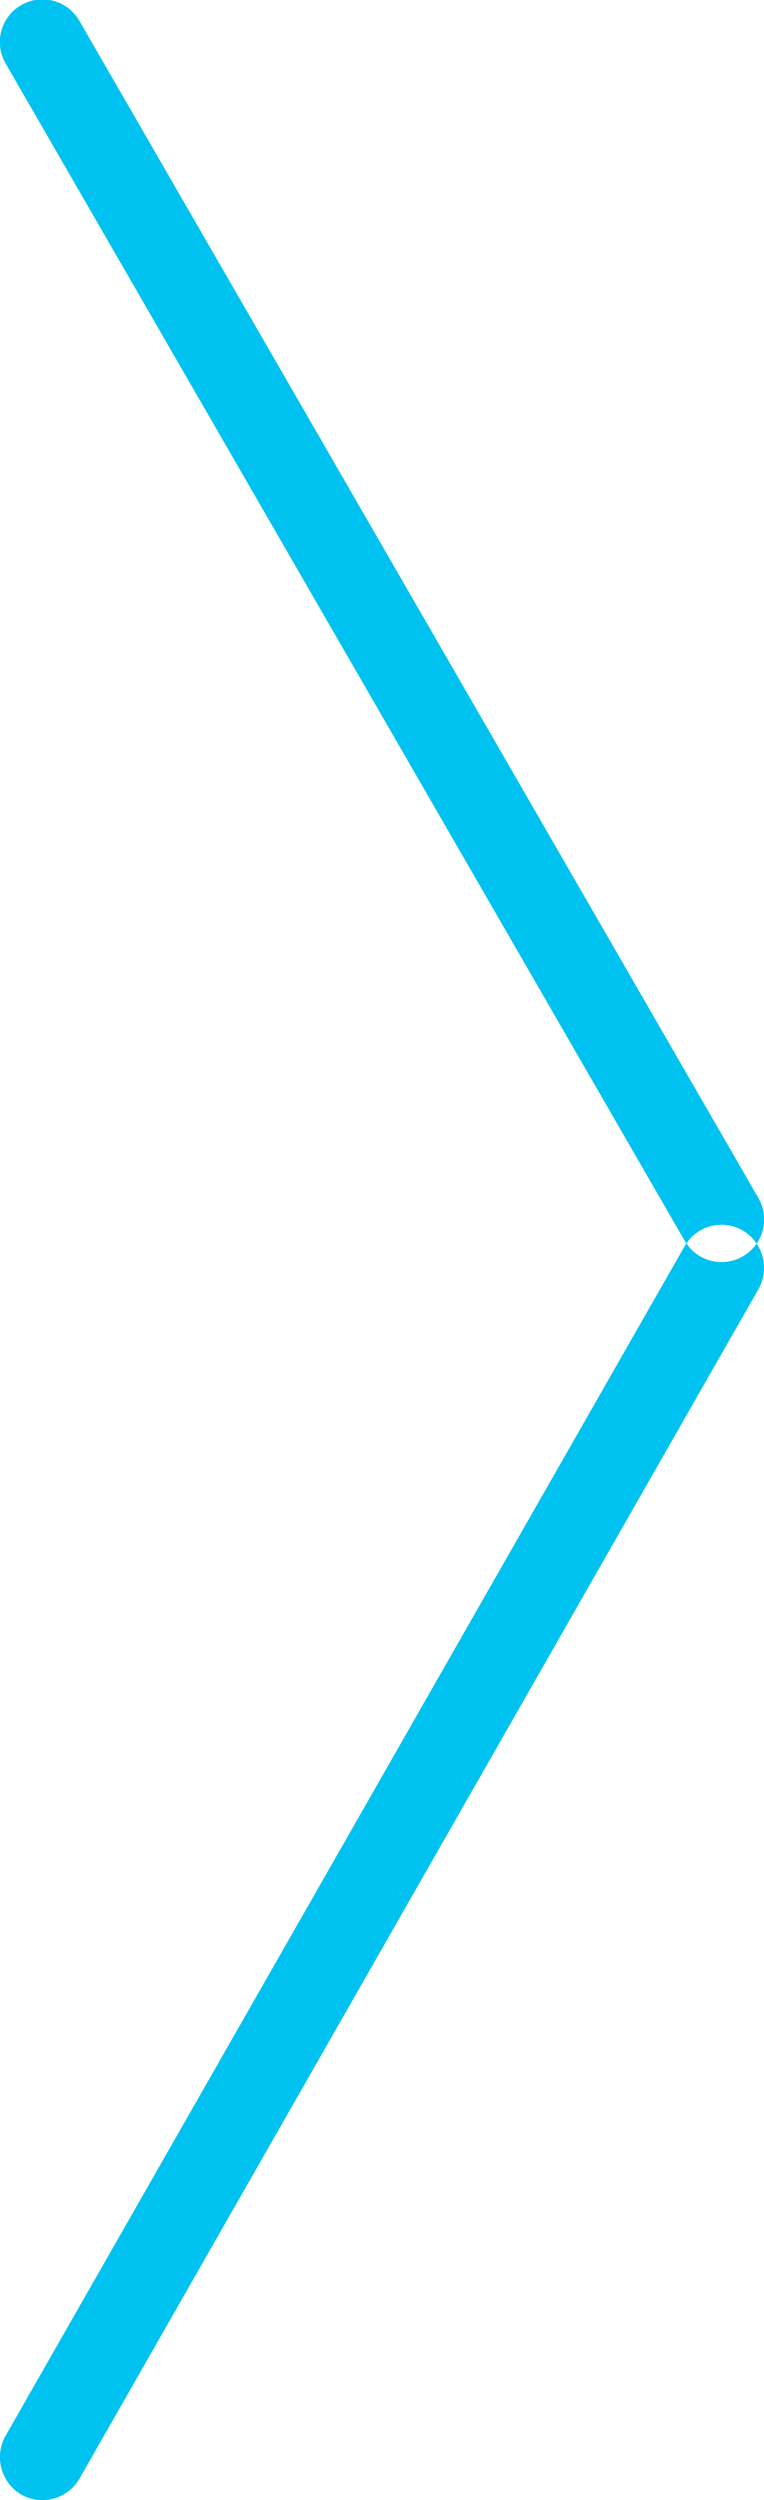 <svg xmlns="http://www.w3.org/2000/svg" width="18" height="58.84" viewBox="0 0 18 58.84">
  <defs>
    <style>
      .cls-1 {
        fill: #00c2f0;
        fill-rule: evenodd;
      }
    </style>
  </defs>
  <path id="Rounded_Rectangle_7_copy" data-name="Rounded Rectangle 7 copy" class="cls-1" d="M1463.87,2170.77l16,27.71a1,1,0,0,1-1.74,1l-16-27.71A1,1,0,0,1,1463.87,2170.77Zm0,57.85,16-28a1.022,1.022,0,0,0-.37-1.38,1,1,0,0,0-1.37.37l-16,28a1.022,1.022,0,0,0,.37,1.38A1.01,1.01,0,0,0,1463.87,2228.62Z" transform="translate(-1462 -2170.28)"/>
</svg>
